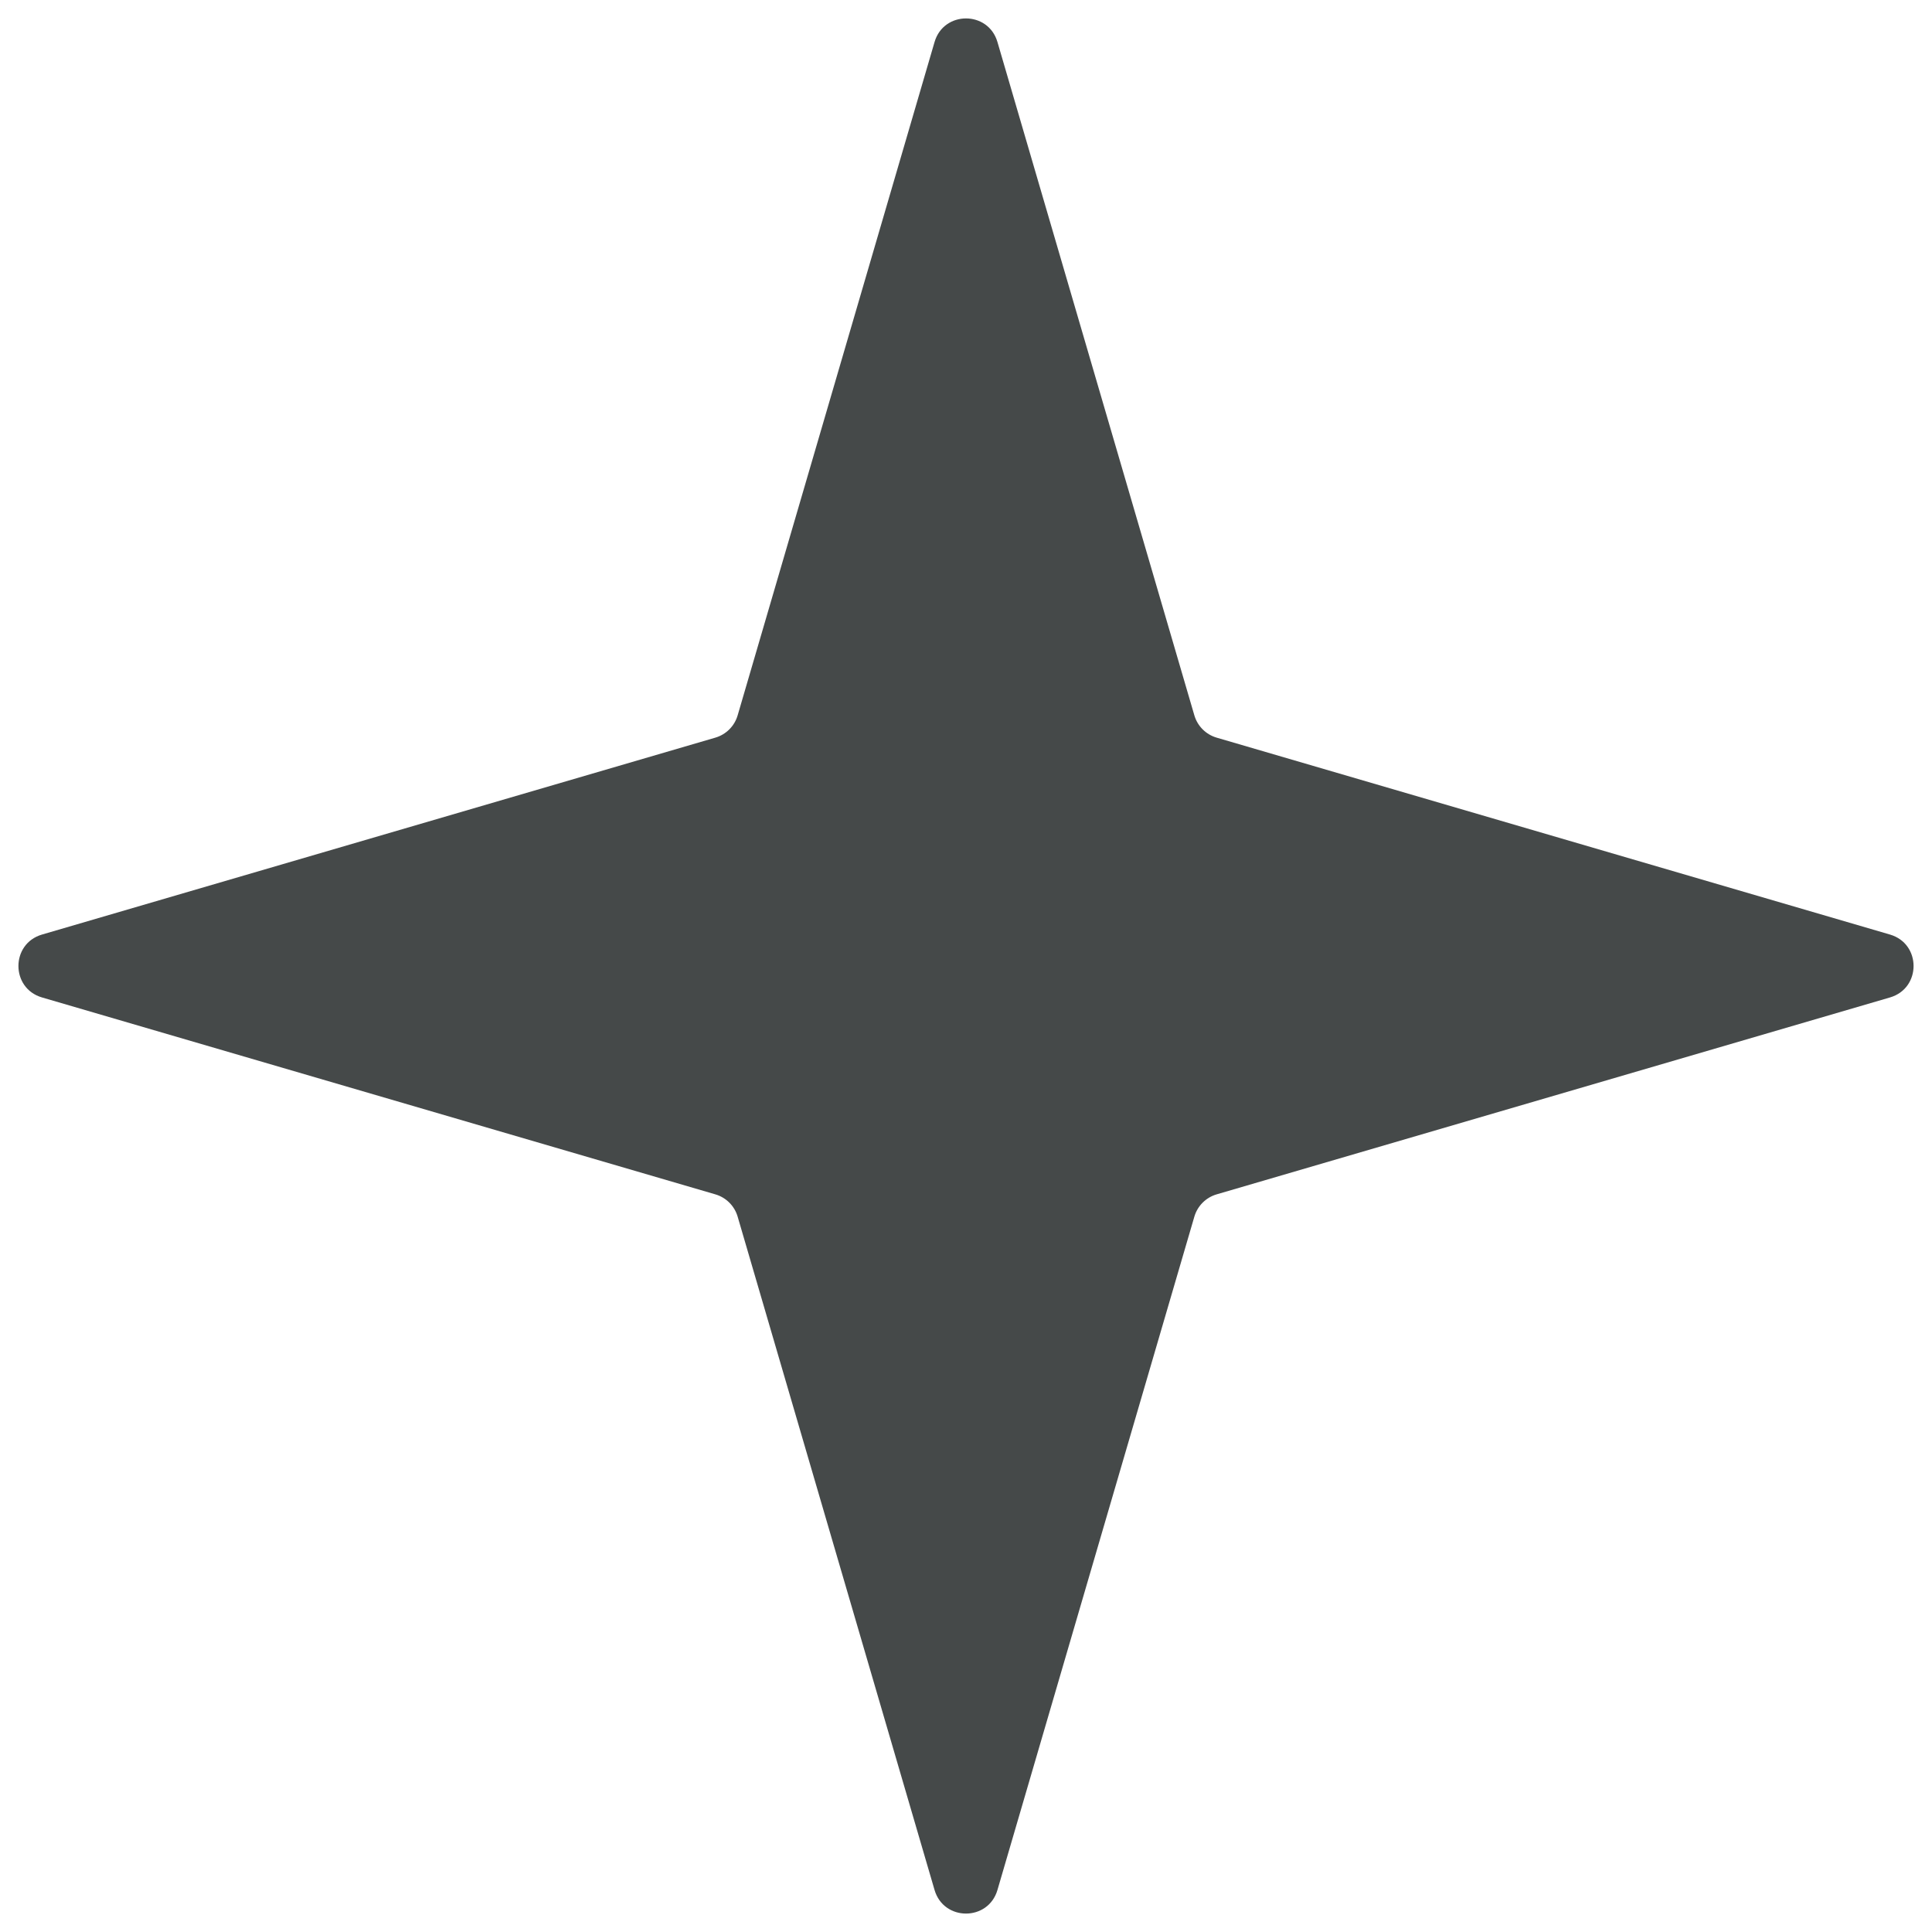 <svg width="59" height="59" viewBox="0 0 59 59" fill="none" xmlns="http://www.w3.org/2000/svg">
<path d="M28.54 1.282C28.821 0.323 30.179 0.323 30.46 1.282L36.474 21.847C36.57 22.174 36.826 22.43 37.153 22.526L57.718 28.54C58.677 28.821 58.677 30.179 57.718 30.46L37.153 36.474C36.826 36.57 36.57 36.826 36.474 37.153L30.46 57.718C30.179 58.677 28.821 58.677 28.54 57.718L22.526 37.153C22.43 36.826 22.174 36.57 21.847 36.474L1.282 30.46C0.323 30.179 0.323 28.821 1.282 28.54L21.847 22.526C22.174 22.43 22.43 22.174 22.526 21.847L28.54 1.282Z" fill="#454949"/>
</svg>
